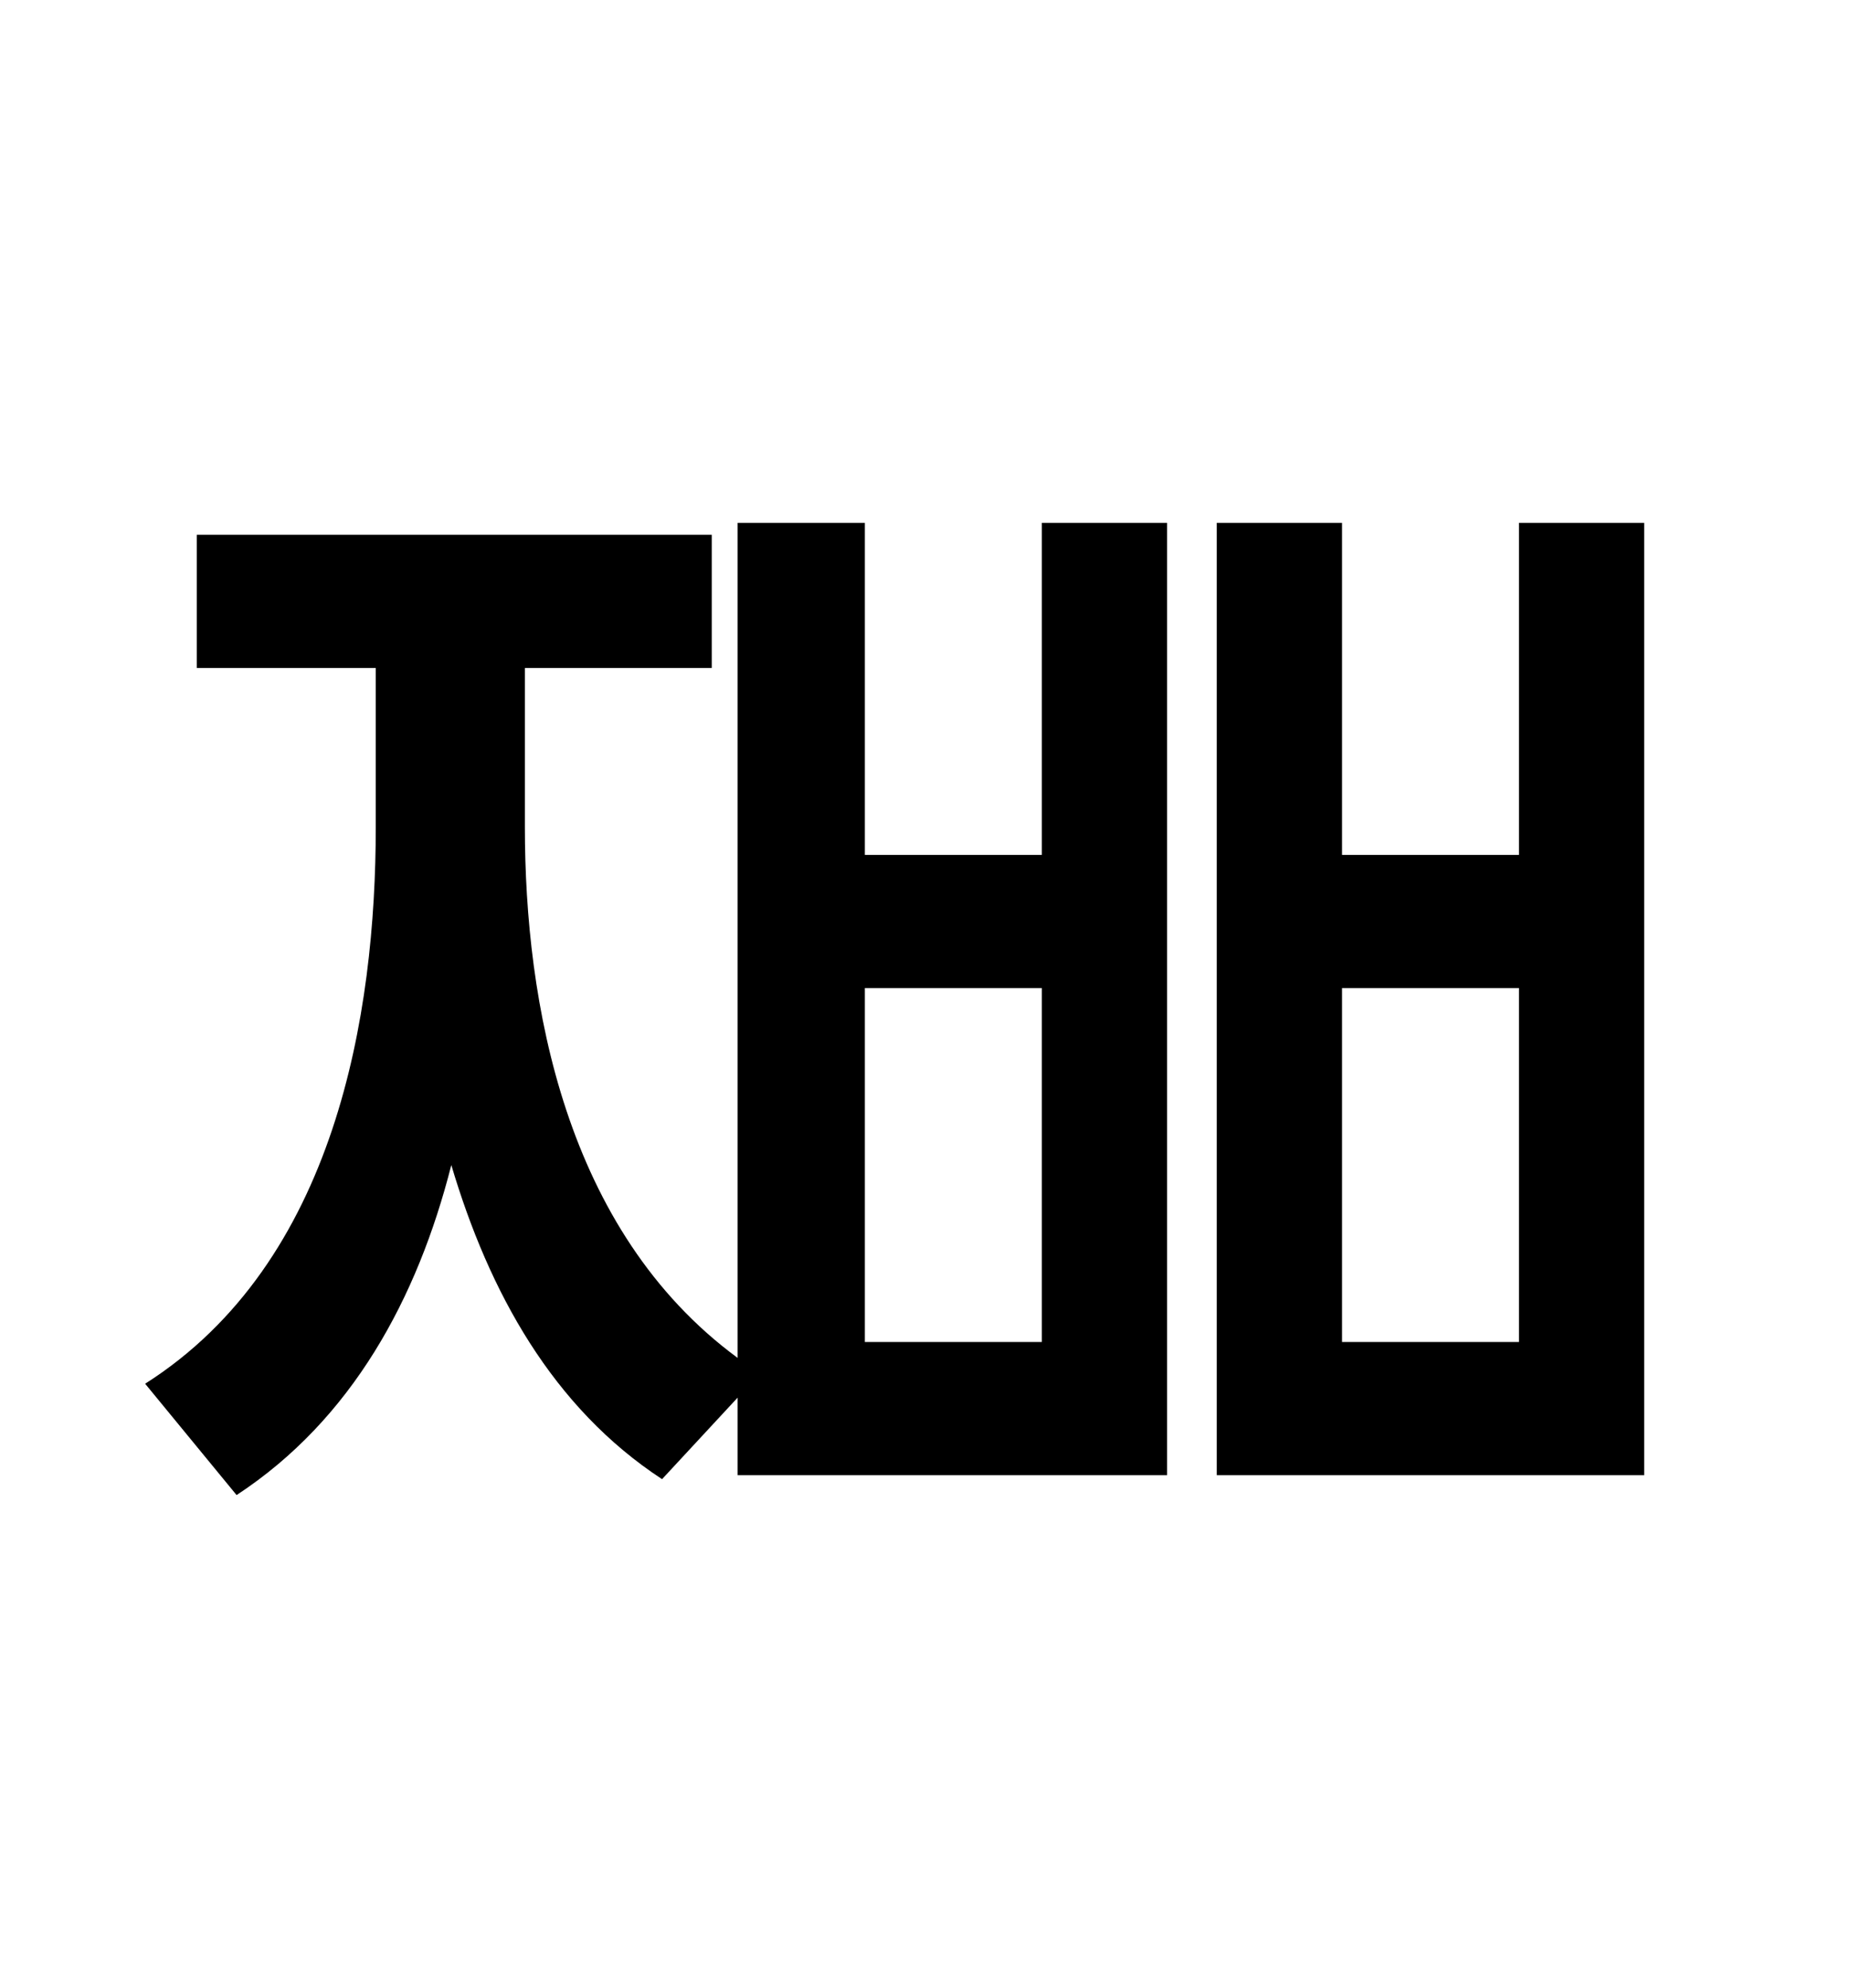 <?xml version="1.0" standalone="no"?>
<!DOCTYPE svg PUBLIC "-//W3C//DTD SVG 1.1//EN" "http://www.w3.org/Graphics/SVG/1.1/DTD/svg11.dtd" >
<svg xmlns="http://www.w3.org/2000/svg" xmlns:xlink="http://www.w3.org/1999/xlink" version="1.1" viewBox="-10 0 930 1000">
   <path fill="currentColor"
d="M514 675v-178h-89v178h89zM514 430v-167h63v479h-216v-39l-38 41c-55 -36 -87 -94 -106 -158c-17 67 -50 128 -108 166l-46 -56c96 -61 116 -186 116 -280v-80h-90v-67h259v67h-94v80c0 88 20 203 107 267v-420h64v167h89zM754 675v-178h-89v178h89zM754 263h63v479h-215
v-479h63v167h89v-167z" />
</svg>
